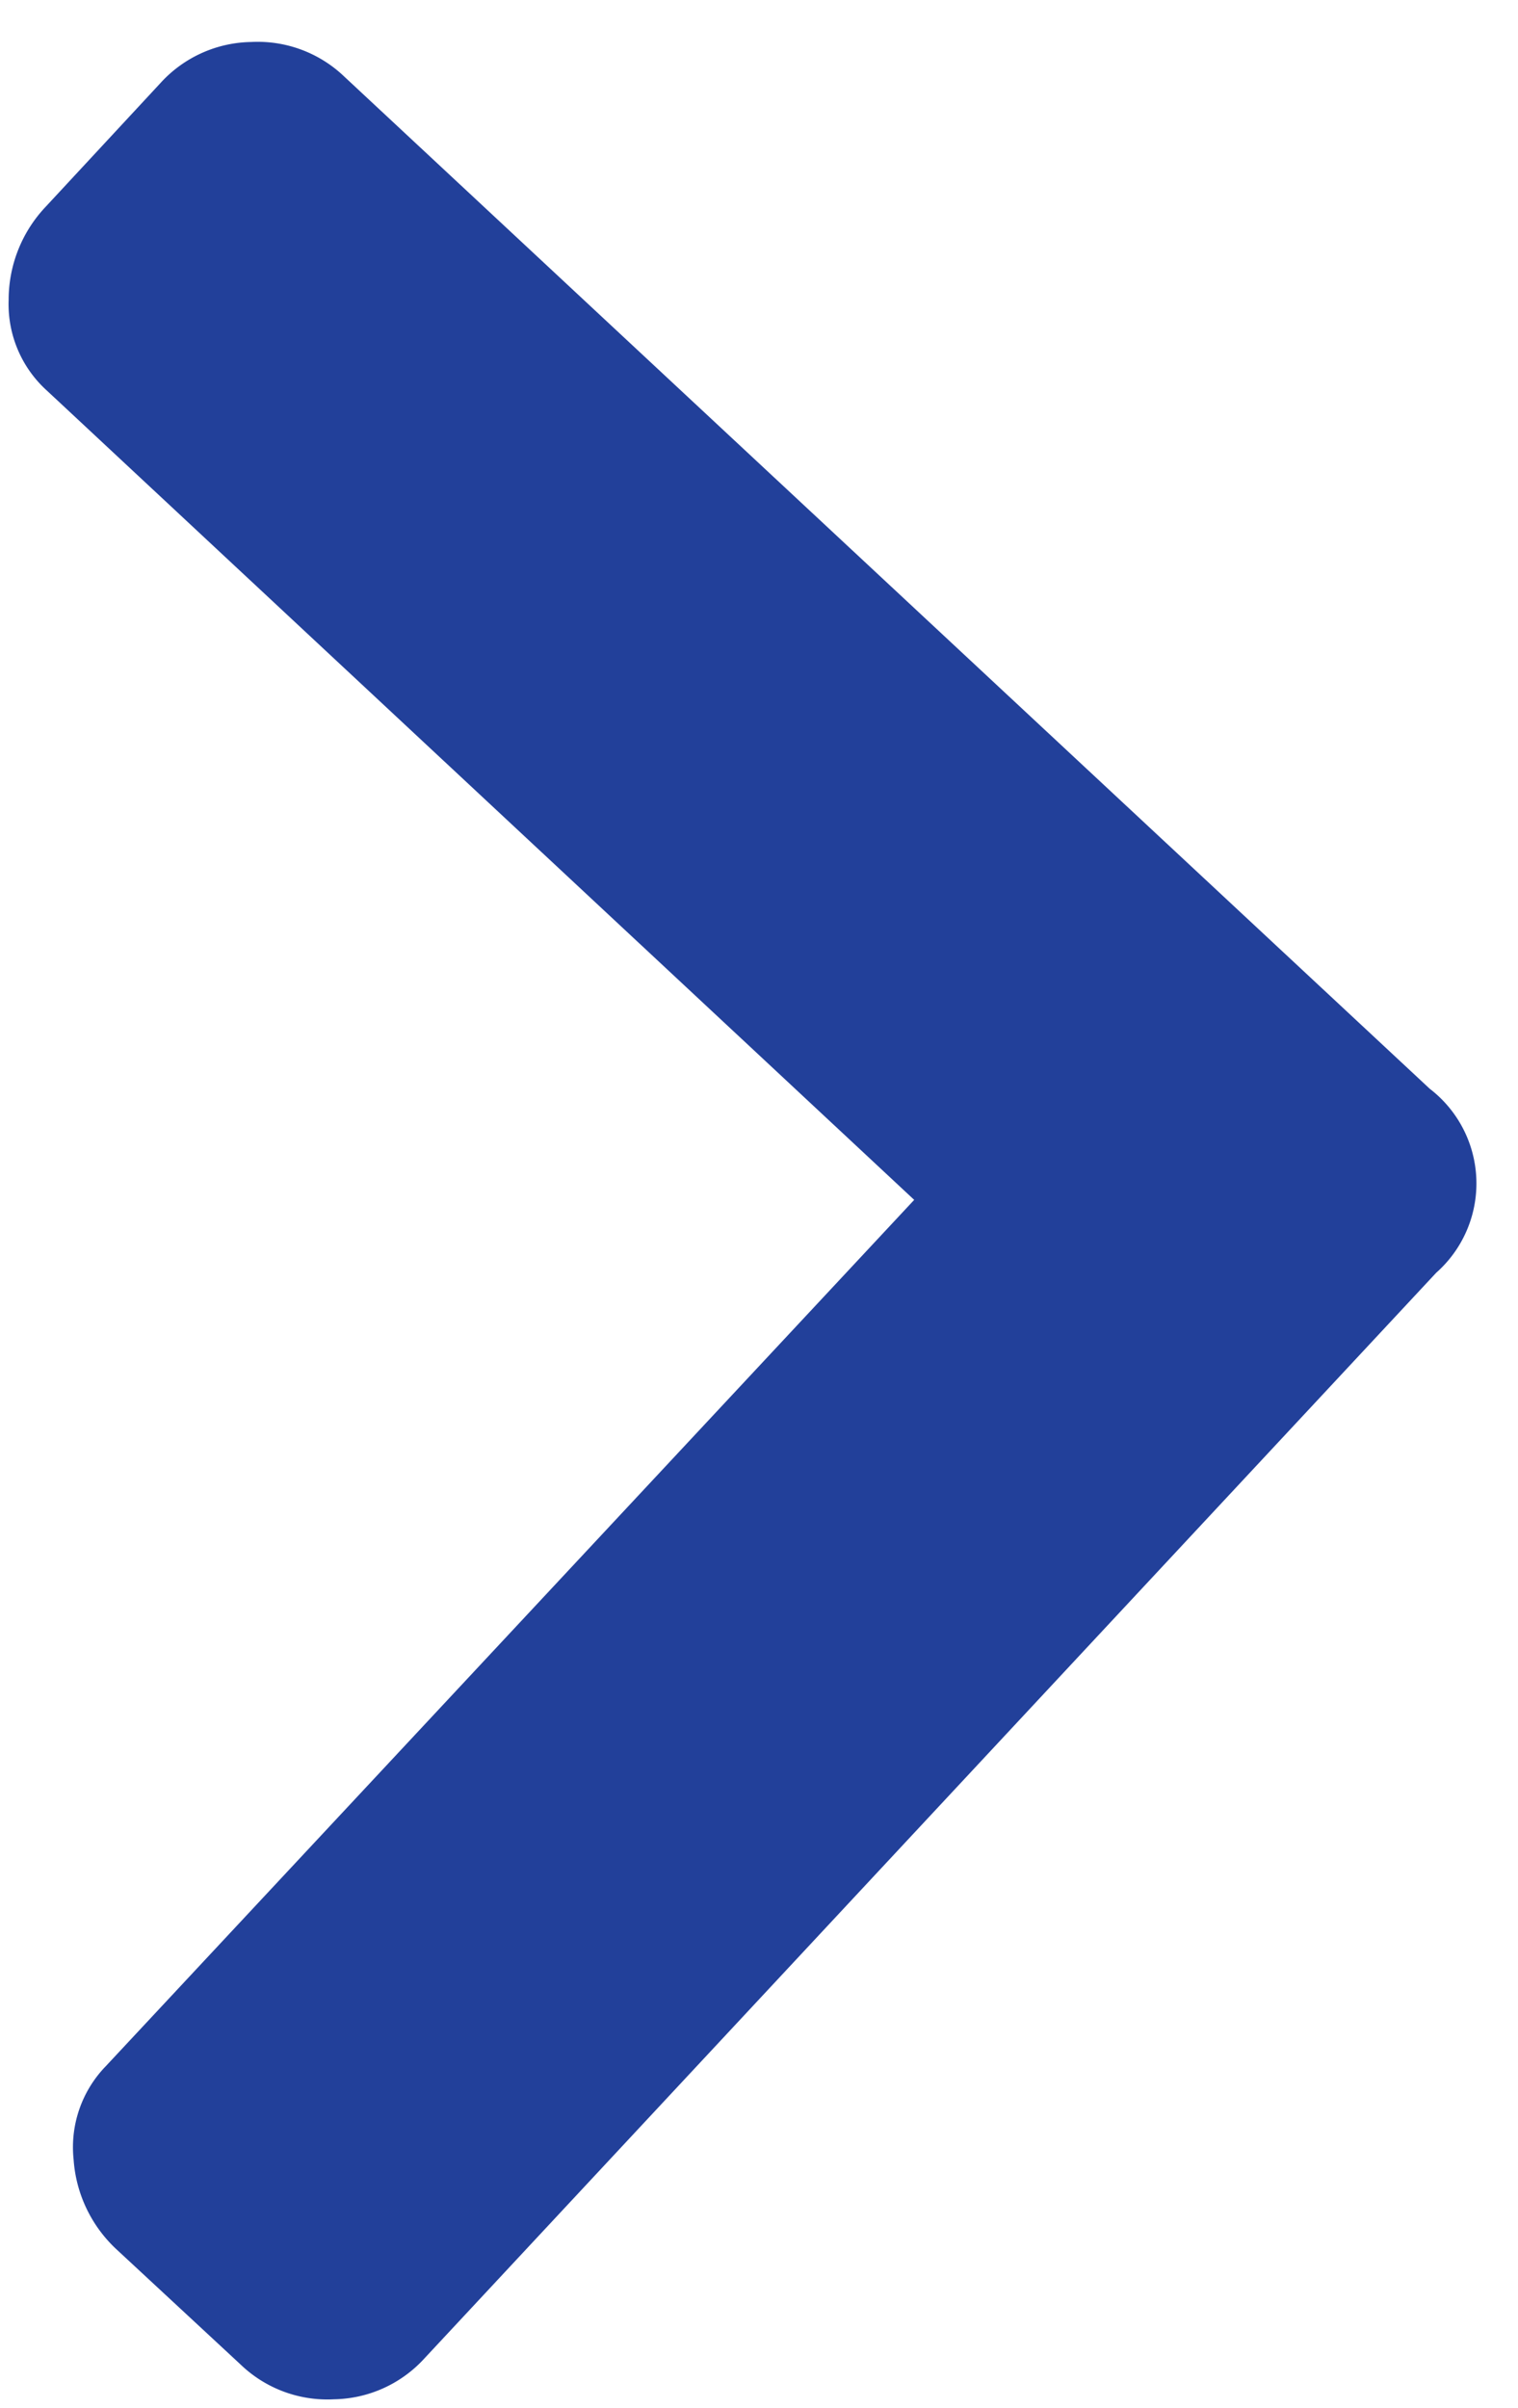 <svg xmlns="http://www.w3.org/2000/svg" width="8.243" height="13.074" viewBox="0 0 8.243 13.074">
  <path id="right" d="M5.905,7.566a.648.648,0,0,0,1,0l5.7-5.7a.68.68,0,0,0,.206-.5.68.68,0,0,0-.206-.5L11.957.221a.735.735,0,0,0-.5-.22.632.632,0,0,0-.5.191L6.4,4.746,1.851.192A.632.632,0,0,0,1.351,0a.735.735,0,0,0-.5.22L.206.868a.68.68,0,0,0-.206.5.68.68,0,0,0,.206.5Z" transform="matrix(-0.035, -0.999, 0.999, -0.035, 0.447, 13.074)" fill="#22409a"/>
</svg>
